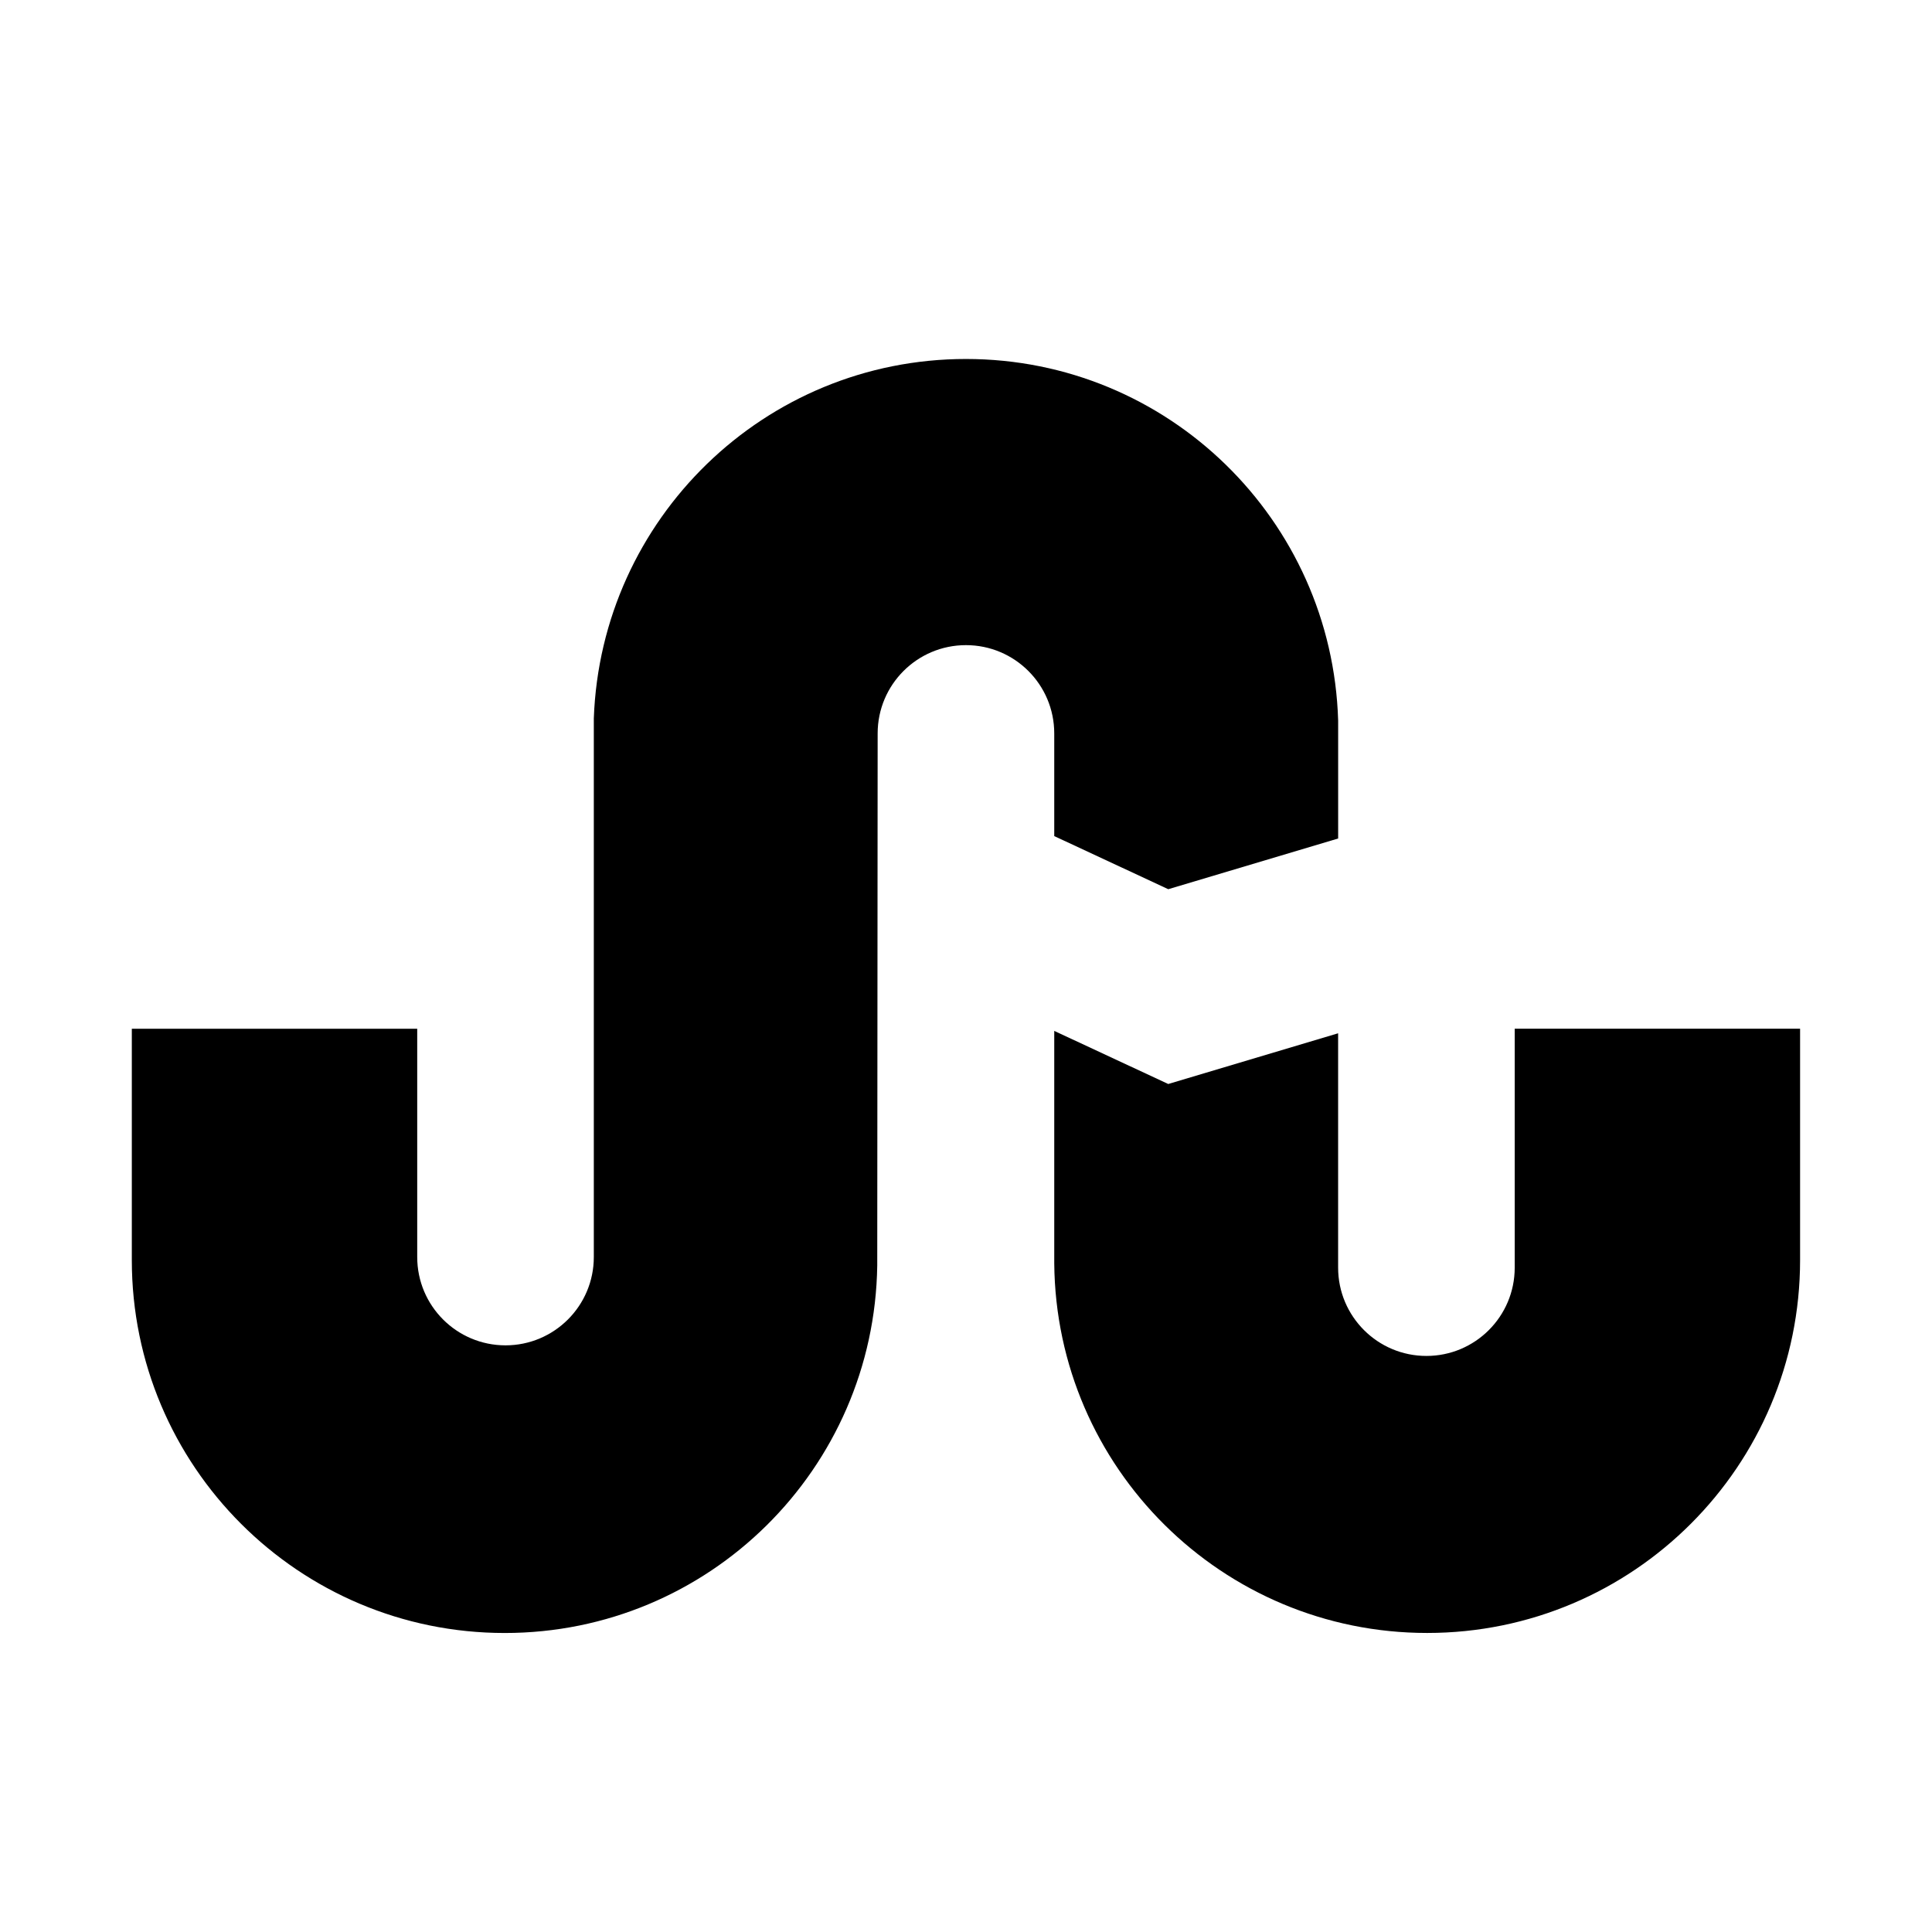 <?xml version="1.0" ?><svg enable-background="new -1163 1657.697 56.693 56.693" height="56.693px" id="Layer_1" version="1.1" viewBox="-1163 1657.697 56.693 56.693" width="56.693px" xml:space="preserve" xmlns="http://www.w3.org/2000/svg" xmlns:xlink="http://www.w3.org/1999/xlink"><path d="M-1132.063,1682.232l3.345,1.558l4.985-1.488v-3.46c-0.176-5.888-4.989-10.611-10.921-10.611  c-5.91,0-10.71,4.689-10.921,10.547v15.806c0,1.43-1.16,2.591-2.591,2.591s-2.591-1.16-2.591-2.591v-6.699  h-8.375c0,0,0,6.71,0,6.788c0,6.044,4.899,10.943,10.943,10.943c5.991,0,10.846-4.815,10.931-10.785l0.012-15.612  c0-1.431,1.16-2.591,2.591-2.591c1.431,0,2.591,1.159,2.591,2.591V1682.232z M-1118.552,1687.884v7.011  c0,1.431-1.16,2.591-2.591,2.591c-1.431,0-2.591-1.16-2.591-2.591v-6.877l-4.985,1.488l-3.345-1.558v6.822  c0.052,5.998,4.932,10.845,10.943,10.845c6.044,0,10.943-4.899,10.943-10.943c0-0.078,0-6.788,0-6.788H-1118.552z" id="icon_2_"/></svg>